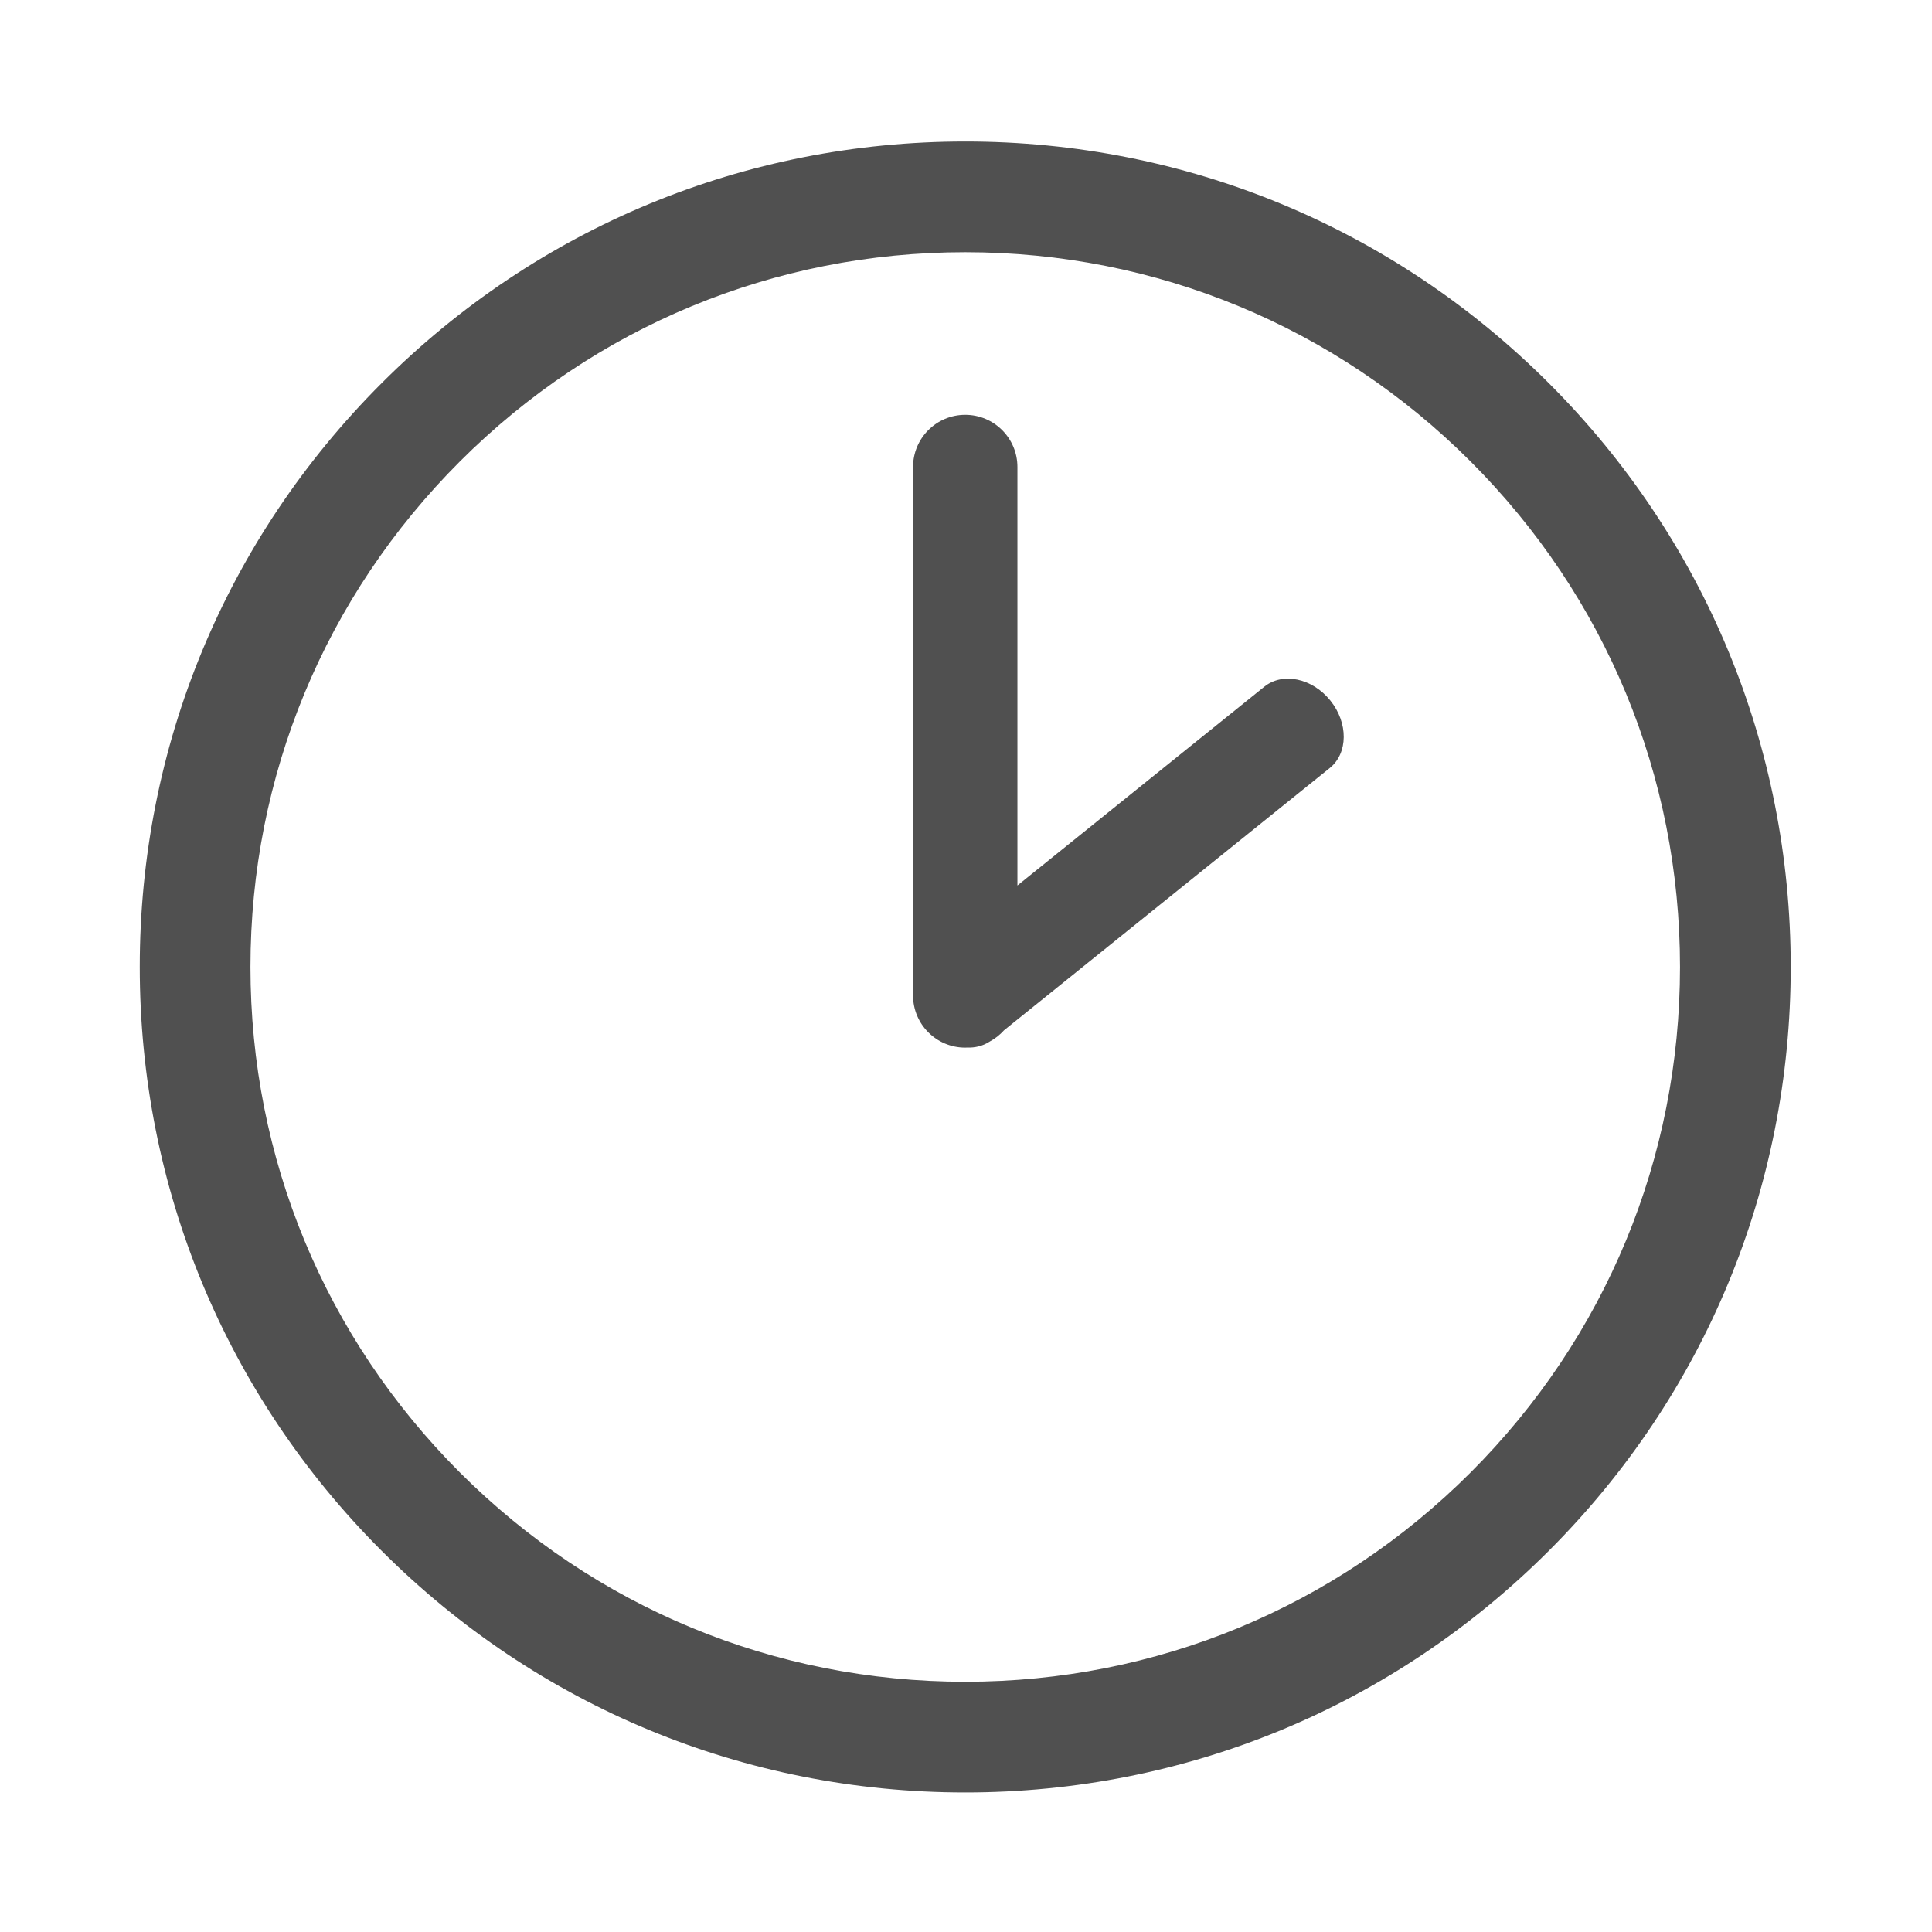 <?xml version="1.0" encoding="utf-8"?>
<!-- Generator: Adobe Illustrator 16.0.0, SVG Export Plug-In . SVG Version: 6.00 Build 0)  -->
<!DOCTYPE svg PUBLIC "-//W3C//DTD SVG 1.1//EN" "http://www.w3.org/Graphics/SVG/1.1/DTD/svg11.dtd">
<svg version="1.1" id="Layer_1" xmlns="http://www.w3.org/2000/svg" xmlns:xlink="http://www.w3.org/1999/xlink" x="0px" y="0px"
	 width="512px" height="512px" viewBox="0 0 512 512" enable-background="new 0 0 512 512" xml:space="preserve">
<g>
	<path fill="#505050" d="M410.484,101.573C369.166,60.255,314.23,37.5,255.797,37.5c-58.433,0-113.368,22.755-154.687,64.073
		c-41.318,41.318-64.073,96.254-64.073,154.687s22.755,113.369,64.073,154.687c41.318,41.318,96.254,64.073,154.687,64.073
		c58.434,0,113.369-22.755,154.688-64.073s64.073-96.254,64.073-154.687S451.803,142.892,410.484,101.573z M389.741,390.204
		c-35.777,35.777-83.346,55.48-133.944,55.48c-50.597,0-98.166-19.703-133.943-55.48c-35.778-35.778-55.481-83.346-55.481-133.944
		c0-50.597,19.704-98.166,55.481-133.943c35.777-35.778,83.346-55.481,133.943-55.481c50.599,0,98.167,19.704,133.944,55.481
		c35.777,35.777,55.48,83.346,55.48,133.943C445.222,306.858,425.519,354.426,389.741,390.204z"/>
	<path fill="#505050" d="M335.055,181.986l-65.428,52.68V123.761c0-7.638-6.19-13.829-13.83-13.829
		c-7.638,0-13.829,6.191-13.829,13.829v140.042c0,7.639,6.191,13.83,13.829,13.83c0.147,0,0.29-0.018,0.435-0.021
		c2.18,0.094,4.284-0.424,6.07-1.605c1.424-0.761,2.69-1.77,3.762-2.96l86.339-69.516c4.875-3.925,4.944-11.93,0.154-17.879
		C347.767,179.702,339.931,178.061,335.055,181.986z"/>
</g>
</svg>
